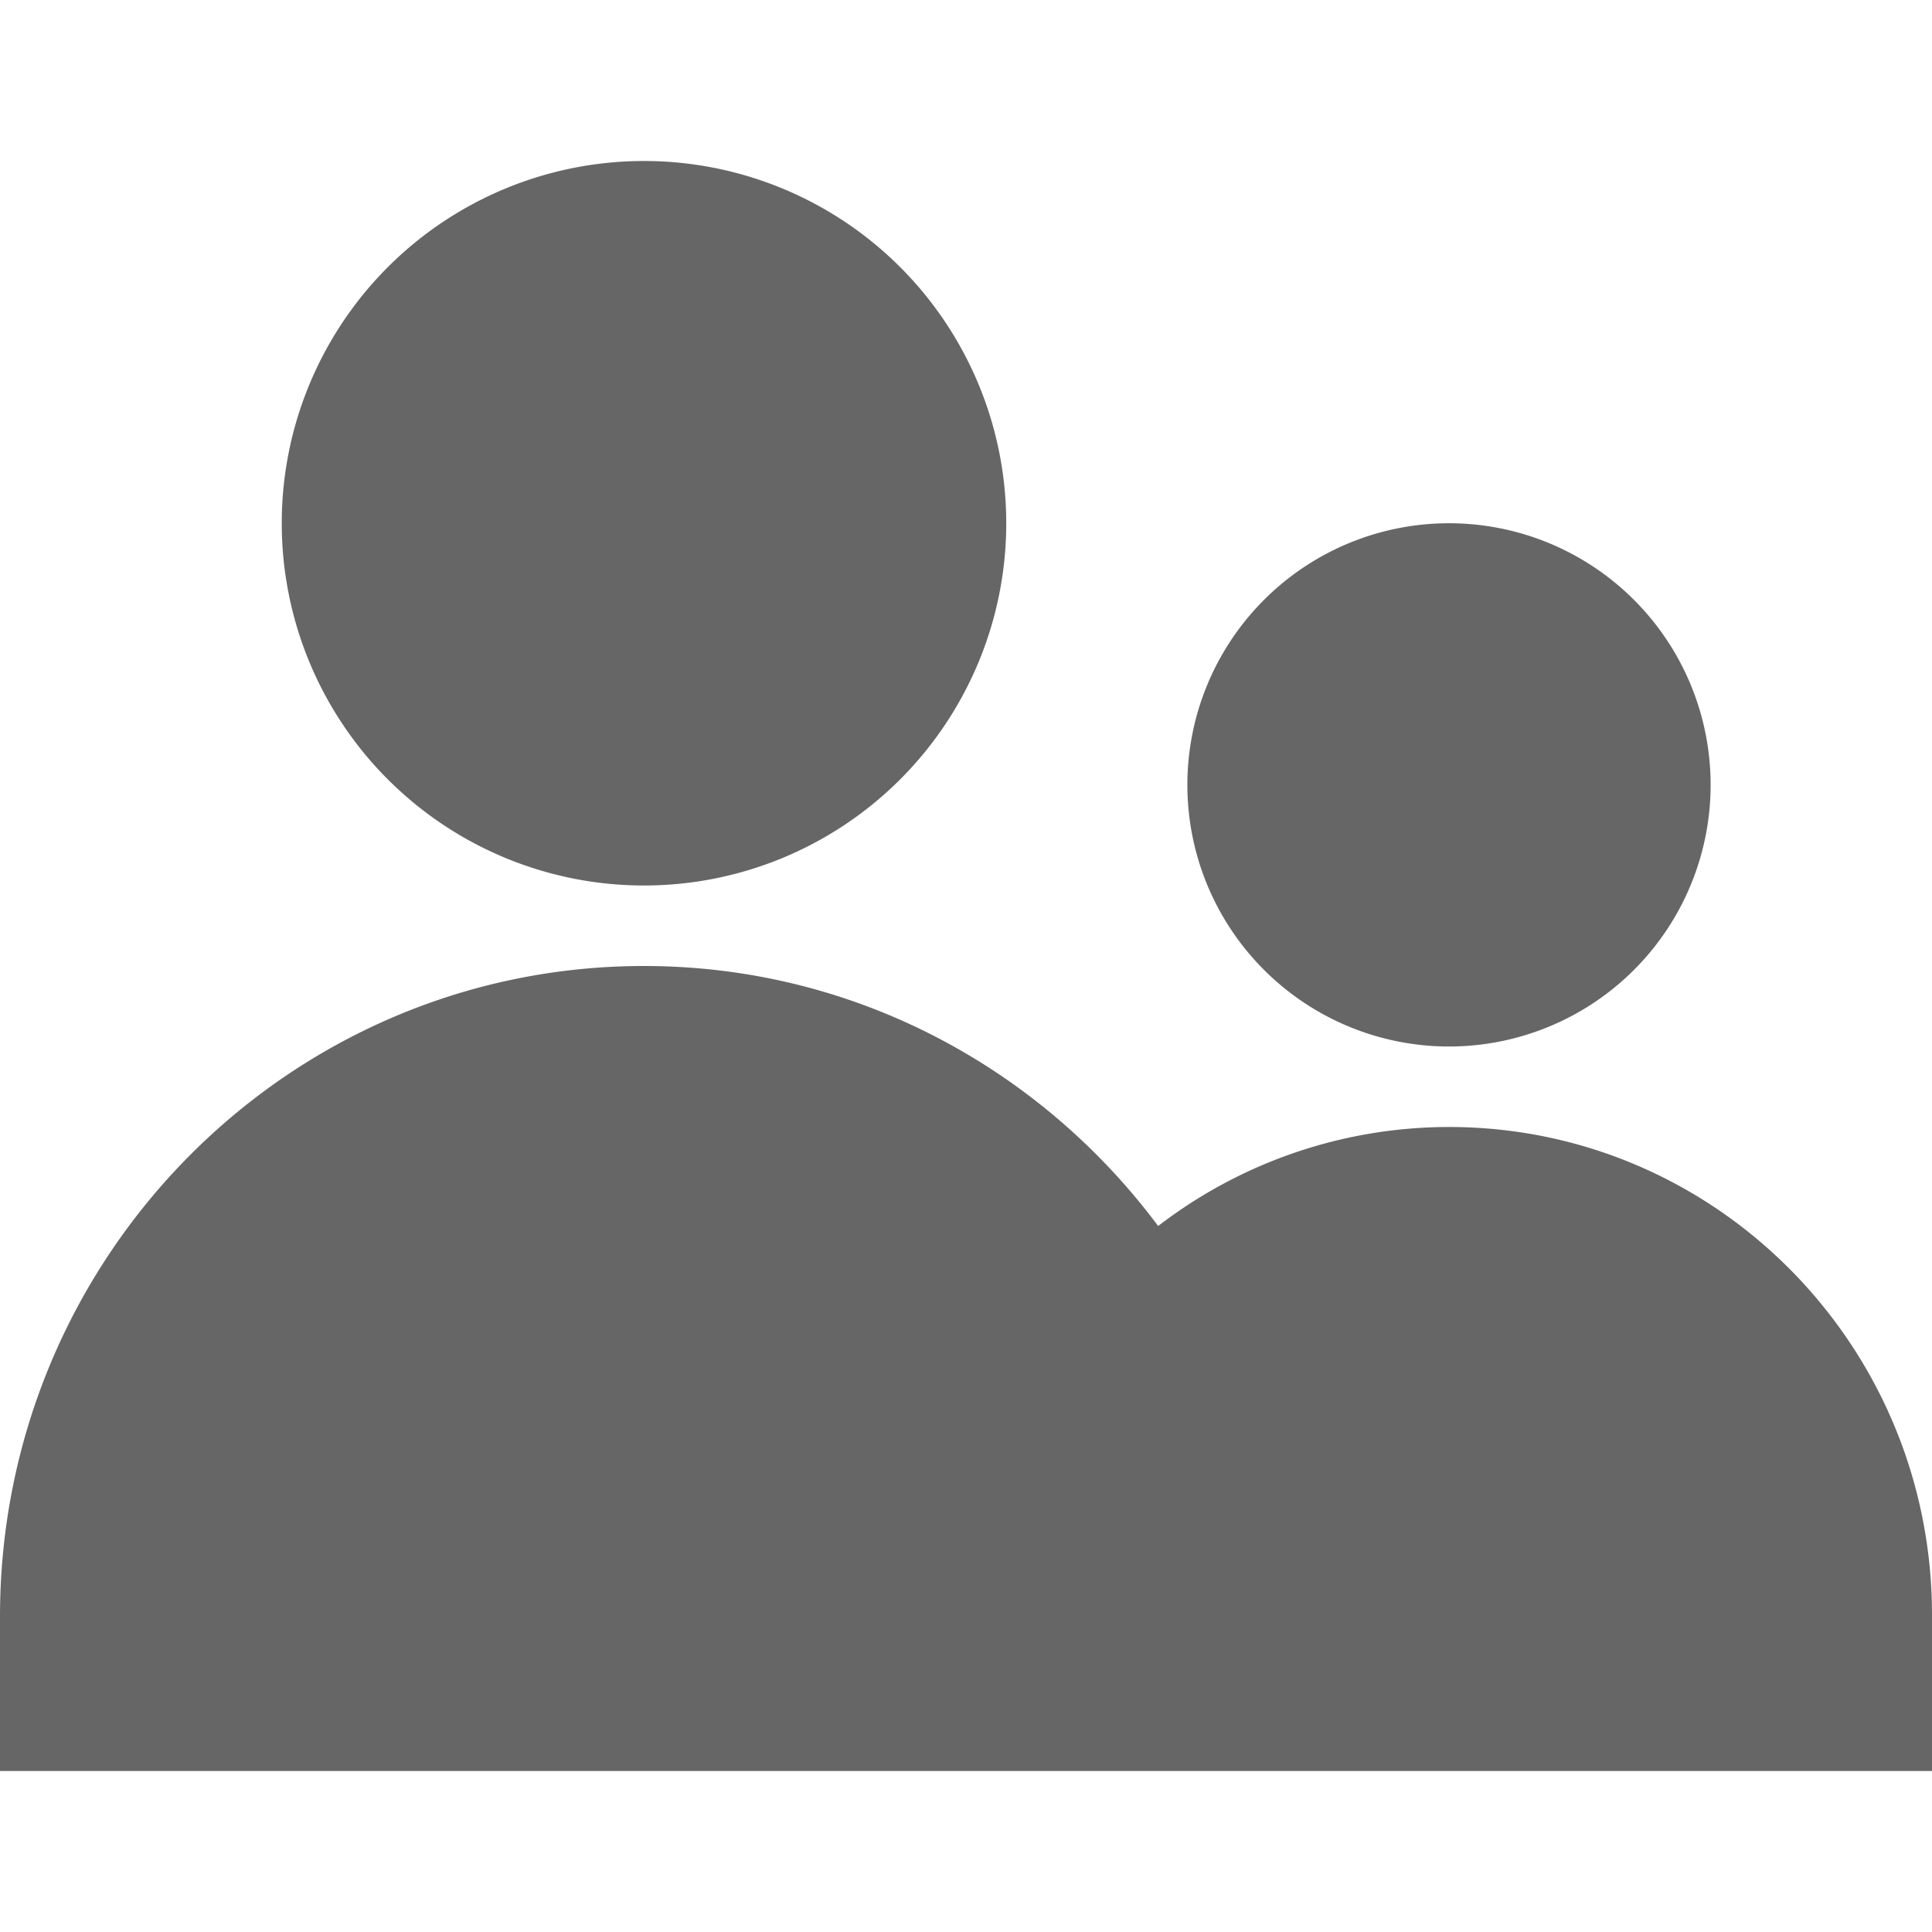 <svg width="24" height="24" xmlns="http://www.w3.org/2000/svg"><path fill="#666" d="M8 11a4.5 4.5 0 1 1 0-9 4.5 4.5 0 0 1 0 9zm10 3c3.314 0 6 2.713 6 6.061V22H0v-1.919C0 15.618 3.582 12 8 12c2.614 0 4.927 1.272 6.387 3.23A5.927 5.927 0 0 1 18 14zm0-1a3.25 3.25 0 1 1 0-6.5 3.25 3.25 0 0 1 0 6.5z"/></svg>
